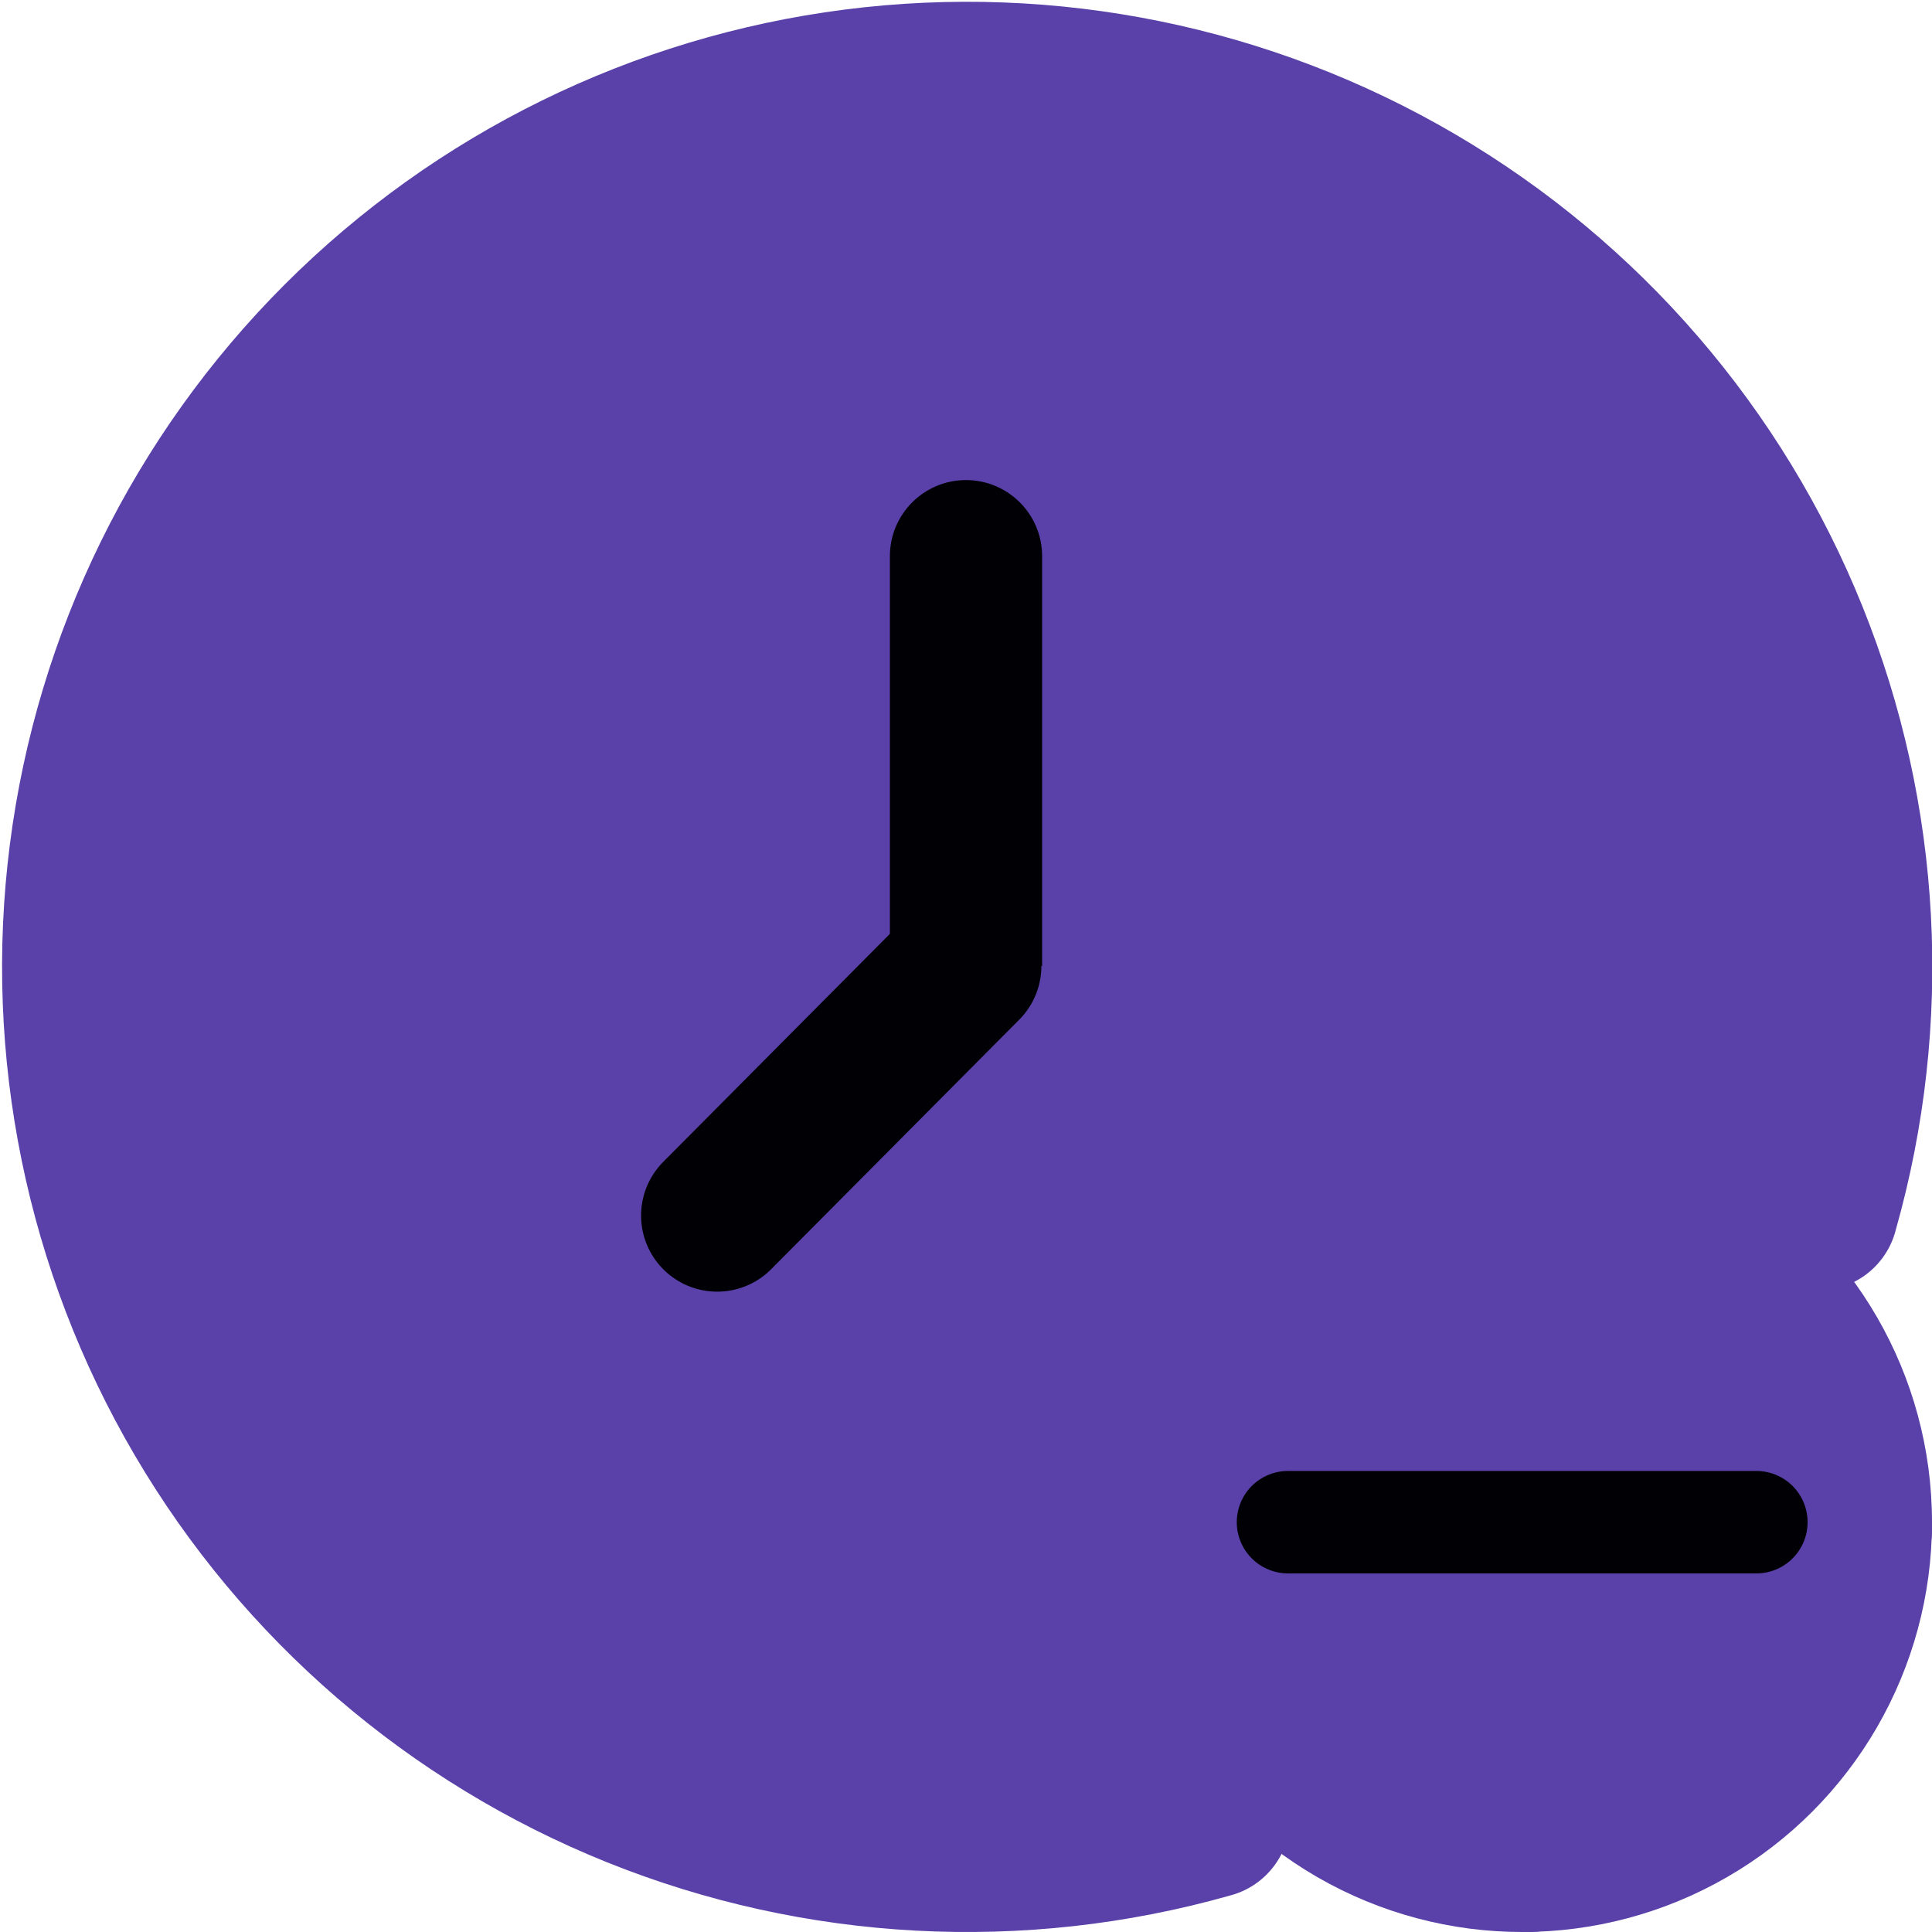 <svg width="132" height="132" viewBox="0 0 132 132" fill="none" xmlns="http://www.w3.org/2000/svg">
<g clip-path="url(#clip0_133_48)">
<path d="M126.5 99H110V82.5C110 81.041 109.421 79.642 108.389 78.611C107.358 77.579 105.959 77 104.5 77C103.042 77 101.643 77.579 100.611 78.611C99.58 79.642 99 81.041 99 82.5V99H82.5C81.042 99 79.643 99.579 78.611 100.611C77.58 101.642 77 103.041 77 104.5C77 105.959 77.58 107.358 78.611 108.389C79.643 109.421 81.042 110 82.5 110H99V126.5C99 127.959 99.58 129.358 100.611 130.389C101.643 131.421 103.042 132 104.5 132C105.959 132 107.358 131.421 108.389 130.389C109.421 129.358 110 127.959 110 126.5V110H126.5C127.959 110 129.358 109.421 130.389 108.389C131.421 107.358 132 105.959 132 104.5C132 103.041 131.421 101.642 130.389 100.611C129.358 99.579 127.959 99 126.5 99ZM60.5 38.5V63.723L45.612 78.612C45.087 79.119 44.667 79.726 44.379 80.397C44.091 81.068 43.939 81.79 43.933 82.52C43.927 83.25 44.066 83.974 44.342 84.65C44.619 85.326 45.027 85.94 45.544 86.457C46.06 86.973 46.674 87.382 47.35 87.658C48.026 87.935 48.75 88.074 49.48 88.067C50.211 88.061 50.932 87.909 51.603 87.621C52.275 87.333 52.882 86.914 53.389 86.388L69.889 69.888C70.92 68.857 71.5 67.459 71.5 66V38.5C71.5 37.041 70.921 35.642 69.889 34.611C68.858 33.58 67.459 33 66 33C64.542 33 63.143 33.58 62.111 34.611C61.08 35.642 60.5 37.041 60.5 38.5ZM81.004 118.932C69.308 122.228 56.849 121.552 45.579 117.01C34.308 112.468 24.862 104.316 18.72 93.83C12.578 83.345 10.088 71.119 11.638 59.067C13.189 47.014 18.693 35.816 27.288 27.227C35.884 18.638 47.086 13.142 59.139 11.6C71.193 10.058 83.417 12.558 93.898 18.707C104.379 24.857 112.524 34.308 117.058 45.582C121.592 56.856 122.259 69.316 118.954 81.01C118.731 81.713 118.651 82.453 118.719 83.188C118.788 83.922 119.004 84.636 119.353 85.285C119.703 85.935 120.18 86.507 120.756 86.969C121.332 87.43 121.994 87.771 122.704 87.971C123.414 88.171 124.157 88.226 124.889 88.133C125.621 88.04 126.327 87.8 126.964 87.429C127.602 87.058 128.158 86.562 128.6 85.971C129.042 85.38 129.36 84.707 129.536 83.99C133.504 69.948 132.702 54.986 127.255 41.448C121.808 27.91 112.024 16.561 99.436 9.18C86.848 1.798 72.167 -1.199 57.693 0.657C43.219 2.513 29.77 9.119 19.452 19.438C9.134 29.757 2.531 43.207 0.676 57.681C-1.178 72.155 1.821 86.836 9.204 99.423C16.587 112.01 27.937 121.792 41.475 127.238C55.014 132.683 69.976 133.484 84.018 129.514C84.729 129.331 85.395 129.009 85.979 128.565C86.562 128.121 87.051 127.564 87.417 126.929C87.782 126.293 88.017 125.59 88.107 124.863C88.197 124.135 88.141 123.396 87.941 122.691C87.742 121.985 87.403 121.326 86.945 120.754C86.488 120.181 85.92 119.705 85.275 119.355C84.631 119.005 83.923 118.787 83.194 118.714C82.464 118.642 81.727 118.716 81.026 118.932H81.004Z" fill="#5941A9"/>
<ellipse cx="66" cy="66.5" rx="56" ry="57.5" fill="#5941A9"/>
<circle cx="104" cy="104" r="28" fill="#5941A9"/>
<path d="M120 104H88" stroke="#010004" stroke-width="7" stroke-linecap="round"/>
<path d="M71.2 38C71.2 35.128 68.872 32.8 66 32.8C63.128 32.8 60.8 35.128 60.8 38L71.2 38ZM60.8 38L60.8 66L71.2 66L71.2 38L60.8 38Z" fill="#010004"/>
<path d="M49 83.05L65.95 66" stroke="#010004" stroke-width="10.4" stroke-linecap="round"/>
</g>
<defs>
<clipPath id="clip0_133_48">
<rect width="132" height="132" fill="white"/>
</clipPath>
</defs>
</svg>
